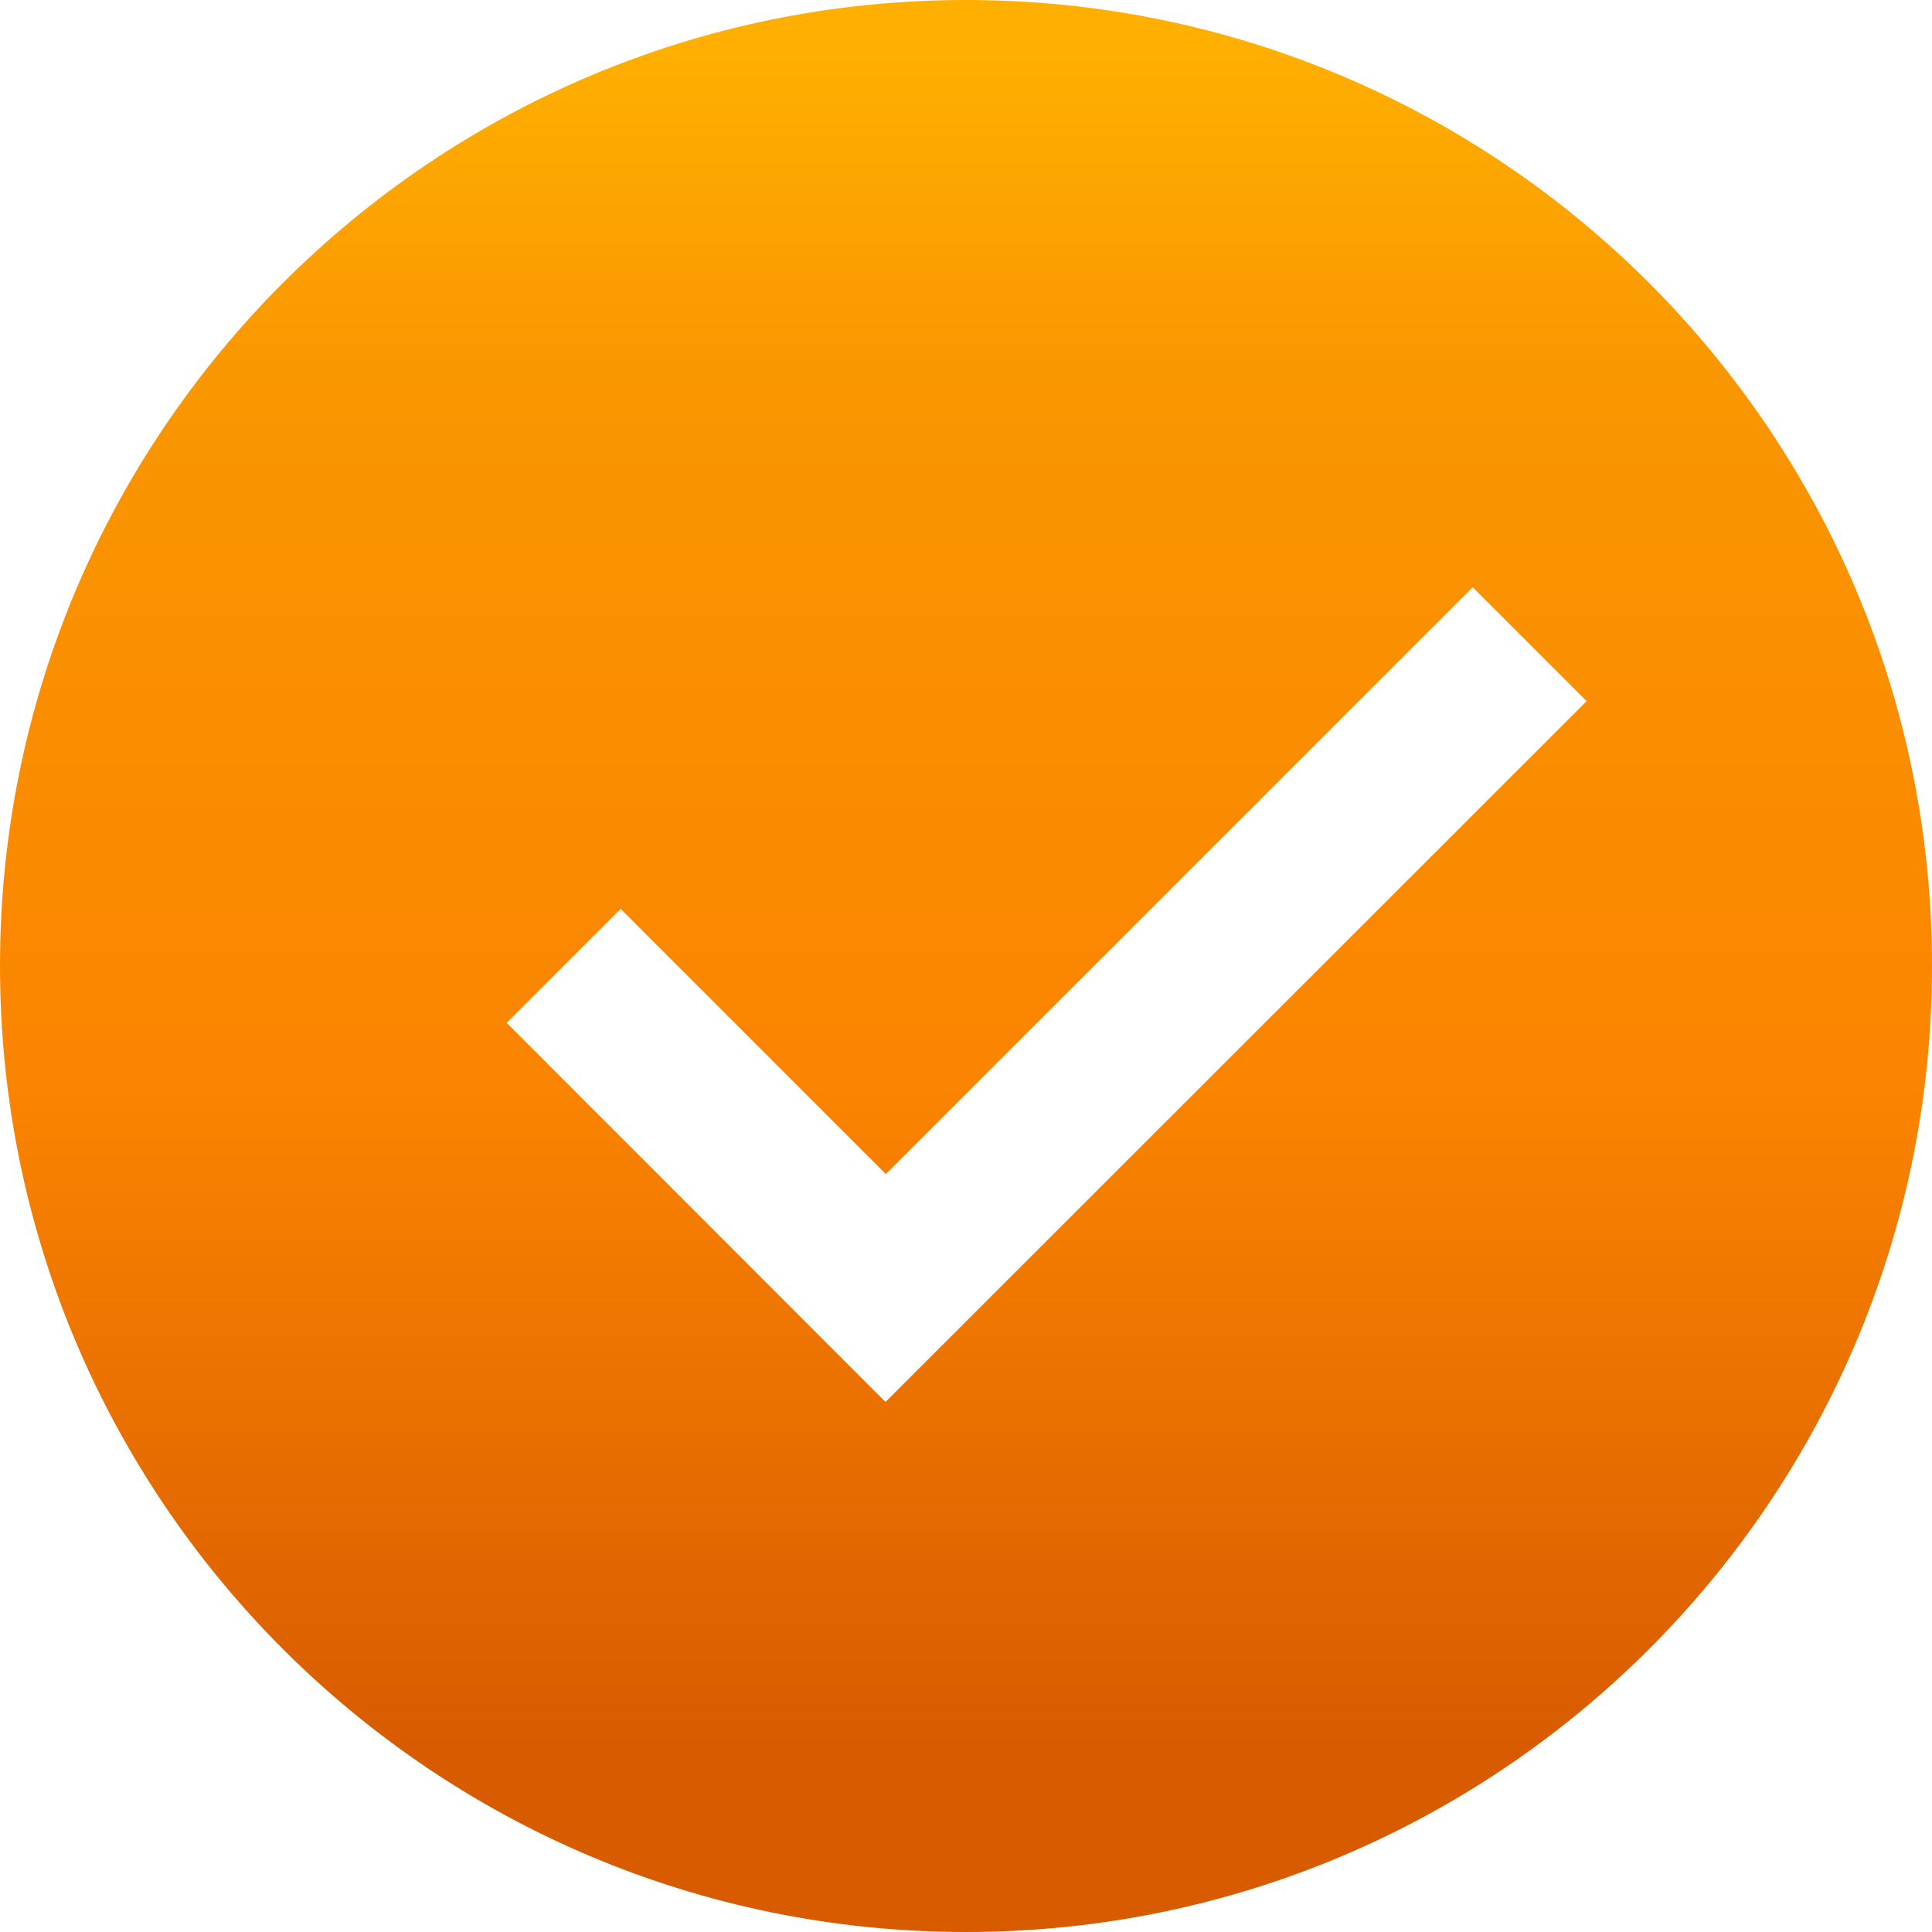 <?xml version="1.0" encoding="utf-8"?>
<!-- Generator: Adobe Illustrator 18.0.0, SVG Export Plug-In . SVG Version: 6.00 Build 0)  -->
<!DOCTYPE svg PUBLIC "-//W3C//DTD SVG 1.1//EN" "http://www.w3.org/Graphics/SVG/1.1/DTD/svg11.dtd">
<svg version="1.1" id="Layer_1" xmlns="http://www.w3.org/2000/svg" xmlns:xlink="http://www.w3.org/1999/xlink" x="0px" y="0px"
	 viewBox="0 90 612 612" enable-background="new 0 90 612 612" xml:space="preserve">
<defs  xmlns="http://www.w3.org/1999/xhtml">
</defs>
<linearGradient id="SVGID_1_" gradientUnits="userSpaceOnUse" x1="306" y1="90" x2="306" y2="702" gradientTransform="matrix(1 0 0 -1 0 792)">
                    <stop  offset="9.441730e-02" style="stop-color:#D85B00"/>
					<stop  offset="0.439" style="stop-color:#FB8400"/>
					<stop  offset="0.809" style="stop-color:#F99700"/>
					<stop  offset="0.973" style="stop-color:#FFAF00"/>
</linearGradient>
<path fill="url(#SVGID_1_)" d="M306,90C137,90,0,227,0,396s137,306,306,306s306-137,306-306S475,90,306,90z M280.5,534.1L160.5,414
	l36.1-36.1l84,84L466.5,276l36.1,36.1L280.5,534.1z"/>
</svg>
